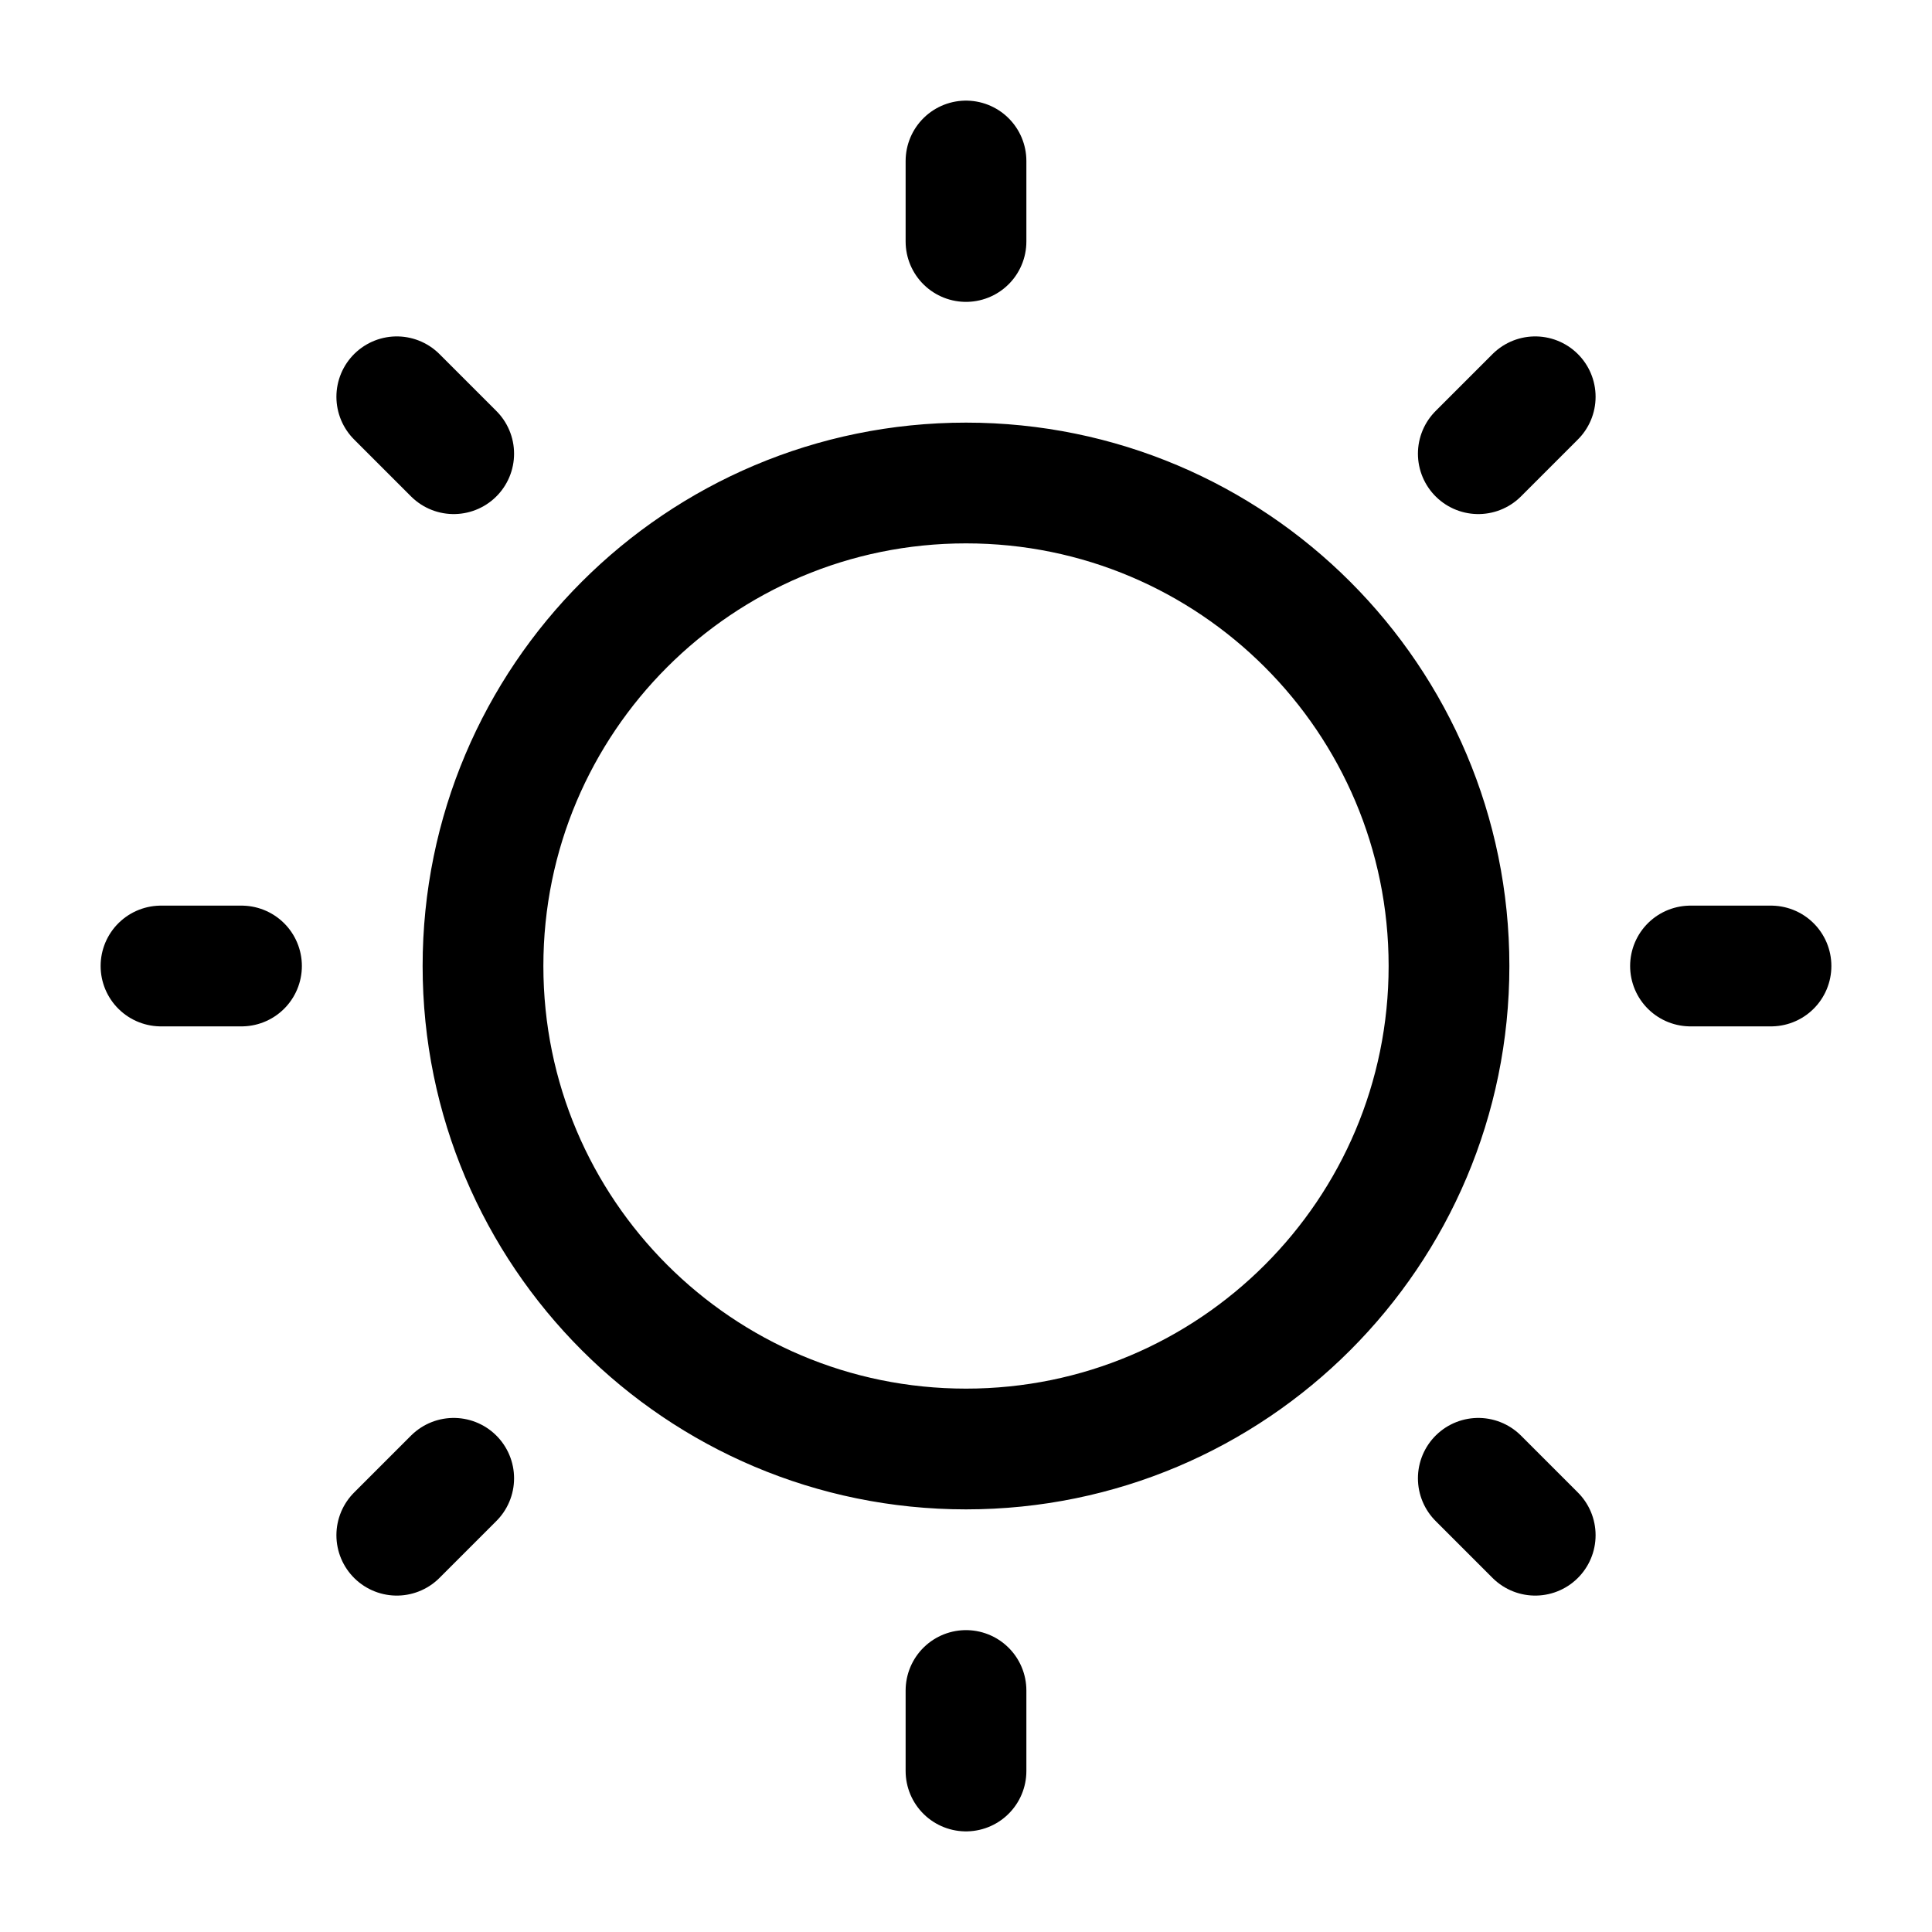 <svg width="24" height="24" viewBox="0 0 24 24" fill="none" xmlns="http://www.w3.org/2000/svg">
<g id="Huge-icon/weather/outline/sun">
<path id="Vector" d="M12 2V3M12 21V22M19.071 4.929L18.364 5.636M5.636 18.364L4.929 19.071M22 12H21M3 12H2M19.071 19.071L18.364 18.364M5.636 5.636L4.929 4.929M18 12C18 15.314 15.314 18 12 18C8.686 18 6 15.314 6 12C6 8.686 8.686 6 12 6C15.314 6 18 8.686 18 12Z" stroke="black" stroke-width="1.5" stroke-linecap="round"/>
</g>
</svg>
